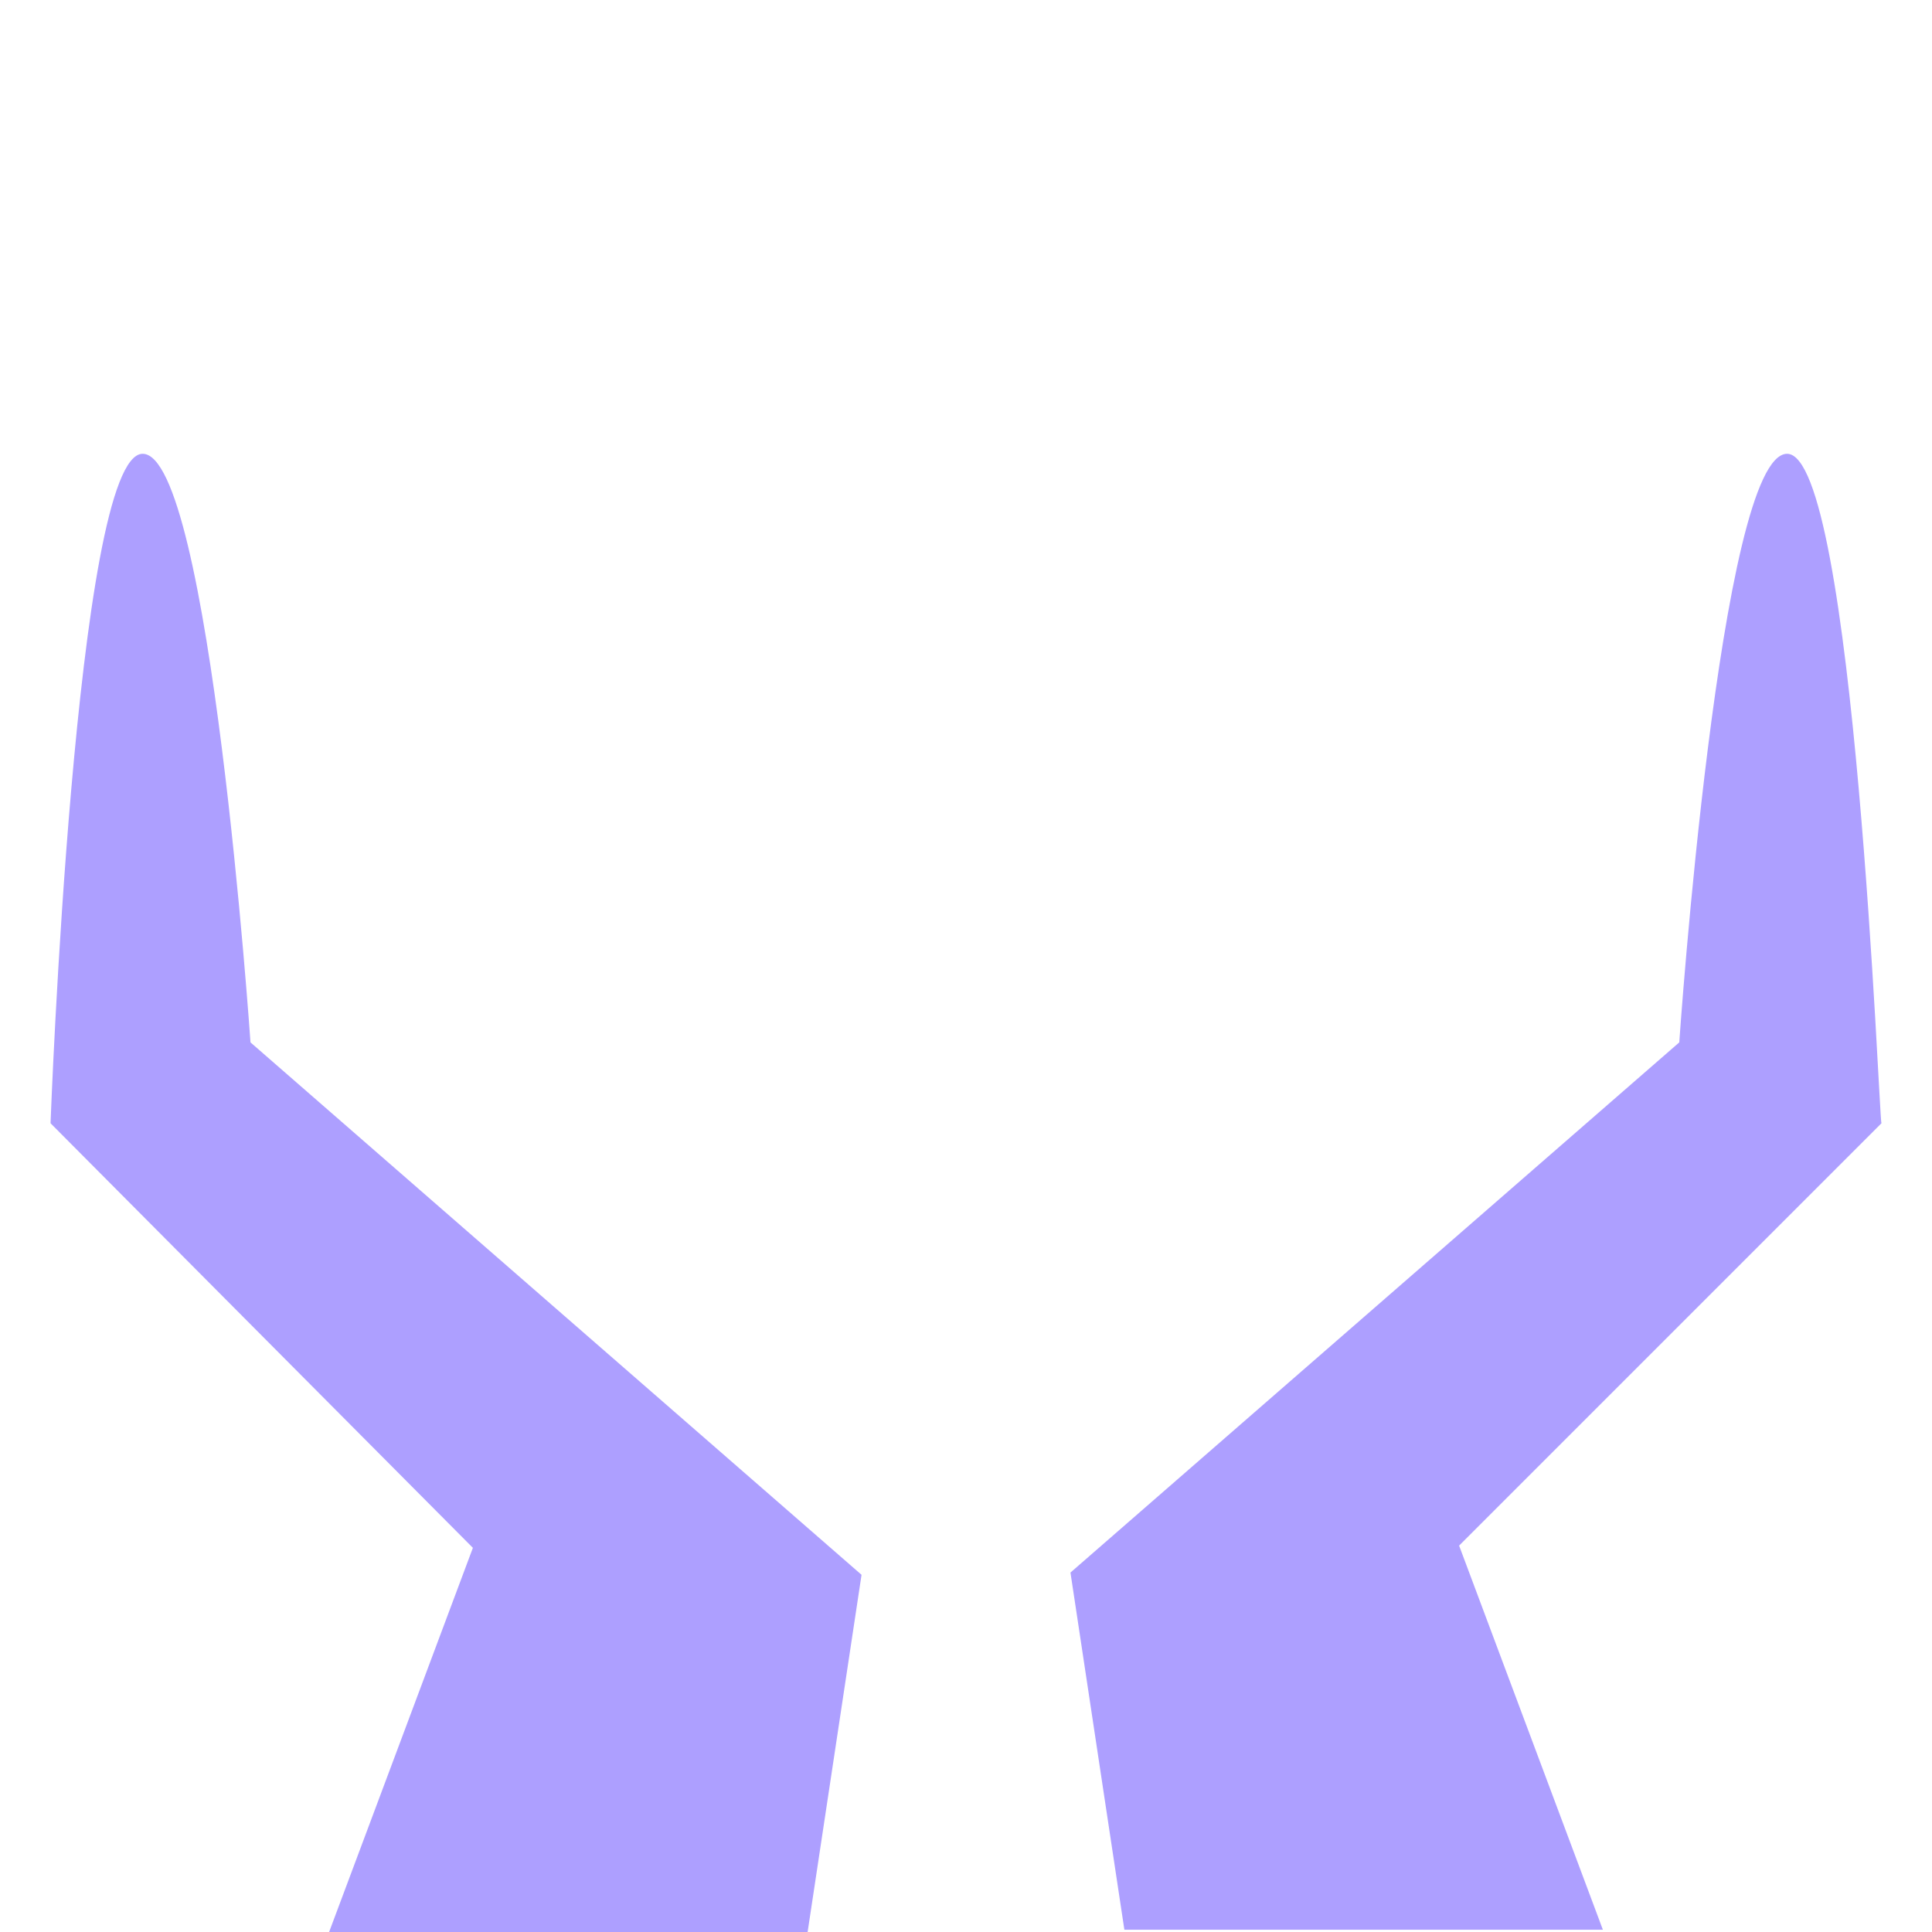 <?xml version="1.0" encoding="utf-8"?>
<!-- Generator: Adobe Illustrator 28.0.0, SVG Export Plug-In . SVG Version: 6.00 Build 0)  -->
<svg version="1.1" id="Layer_2_00000140698096846804136480000012060753113884848039_"
	 xmlns="http://www.w3.org/2000/svg" xmlns:xlink="http://www.w3.org/1999/xlink" x="0px" y="0px" viewBox="0 0 86 86"
	 enable-background="new 0 0 86 86" xml:space="preserve">
<g>
	<path fill="#AD9FFF" d="M6.35,20.2c3,0,4.8,26.2,4.8,26.2l27.2,23.7L35.95,86h-21.3l6.4-17.1L2.25,50C2.25,50,3.35,20.2,6.35,20.2z
		"/>
	<path fill="#AD9FFF" d="M79.55,20.2c-3,0-4.8,26.2-4.8,26.2L47.65,70l2.4,15.9h21.3l-6.4-17.1L83.75,50
		C83.65,50,82.55,20.2,79.55,20.2z"/>
</g>
</svg>
